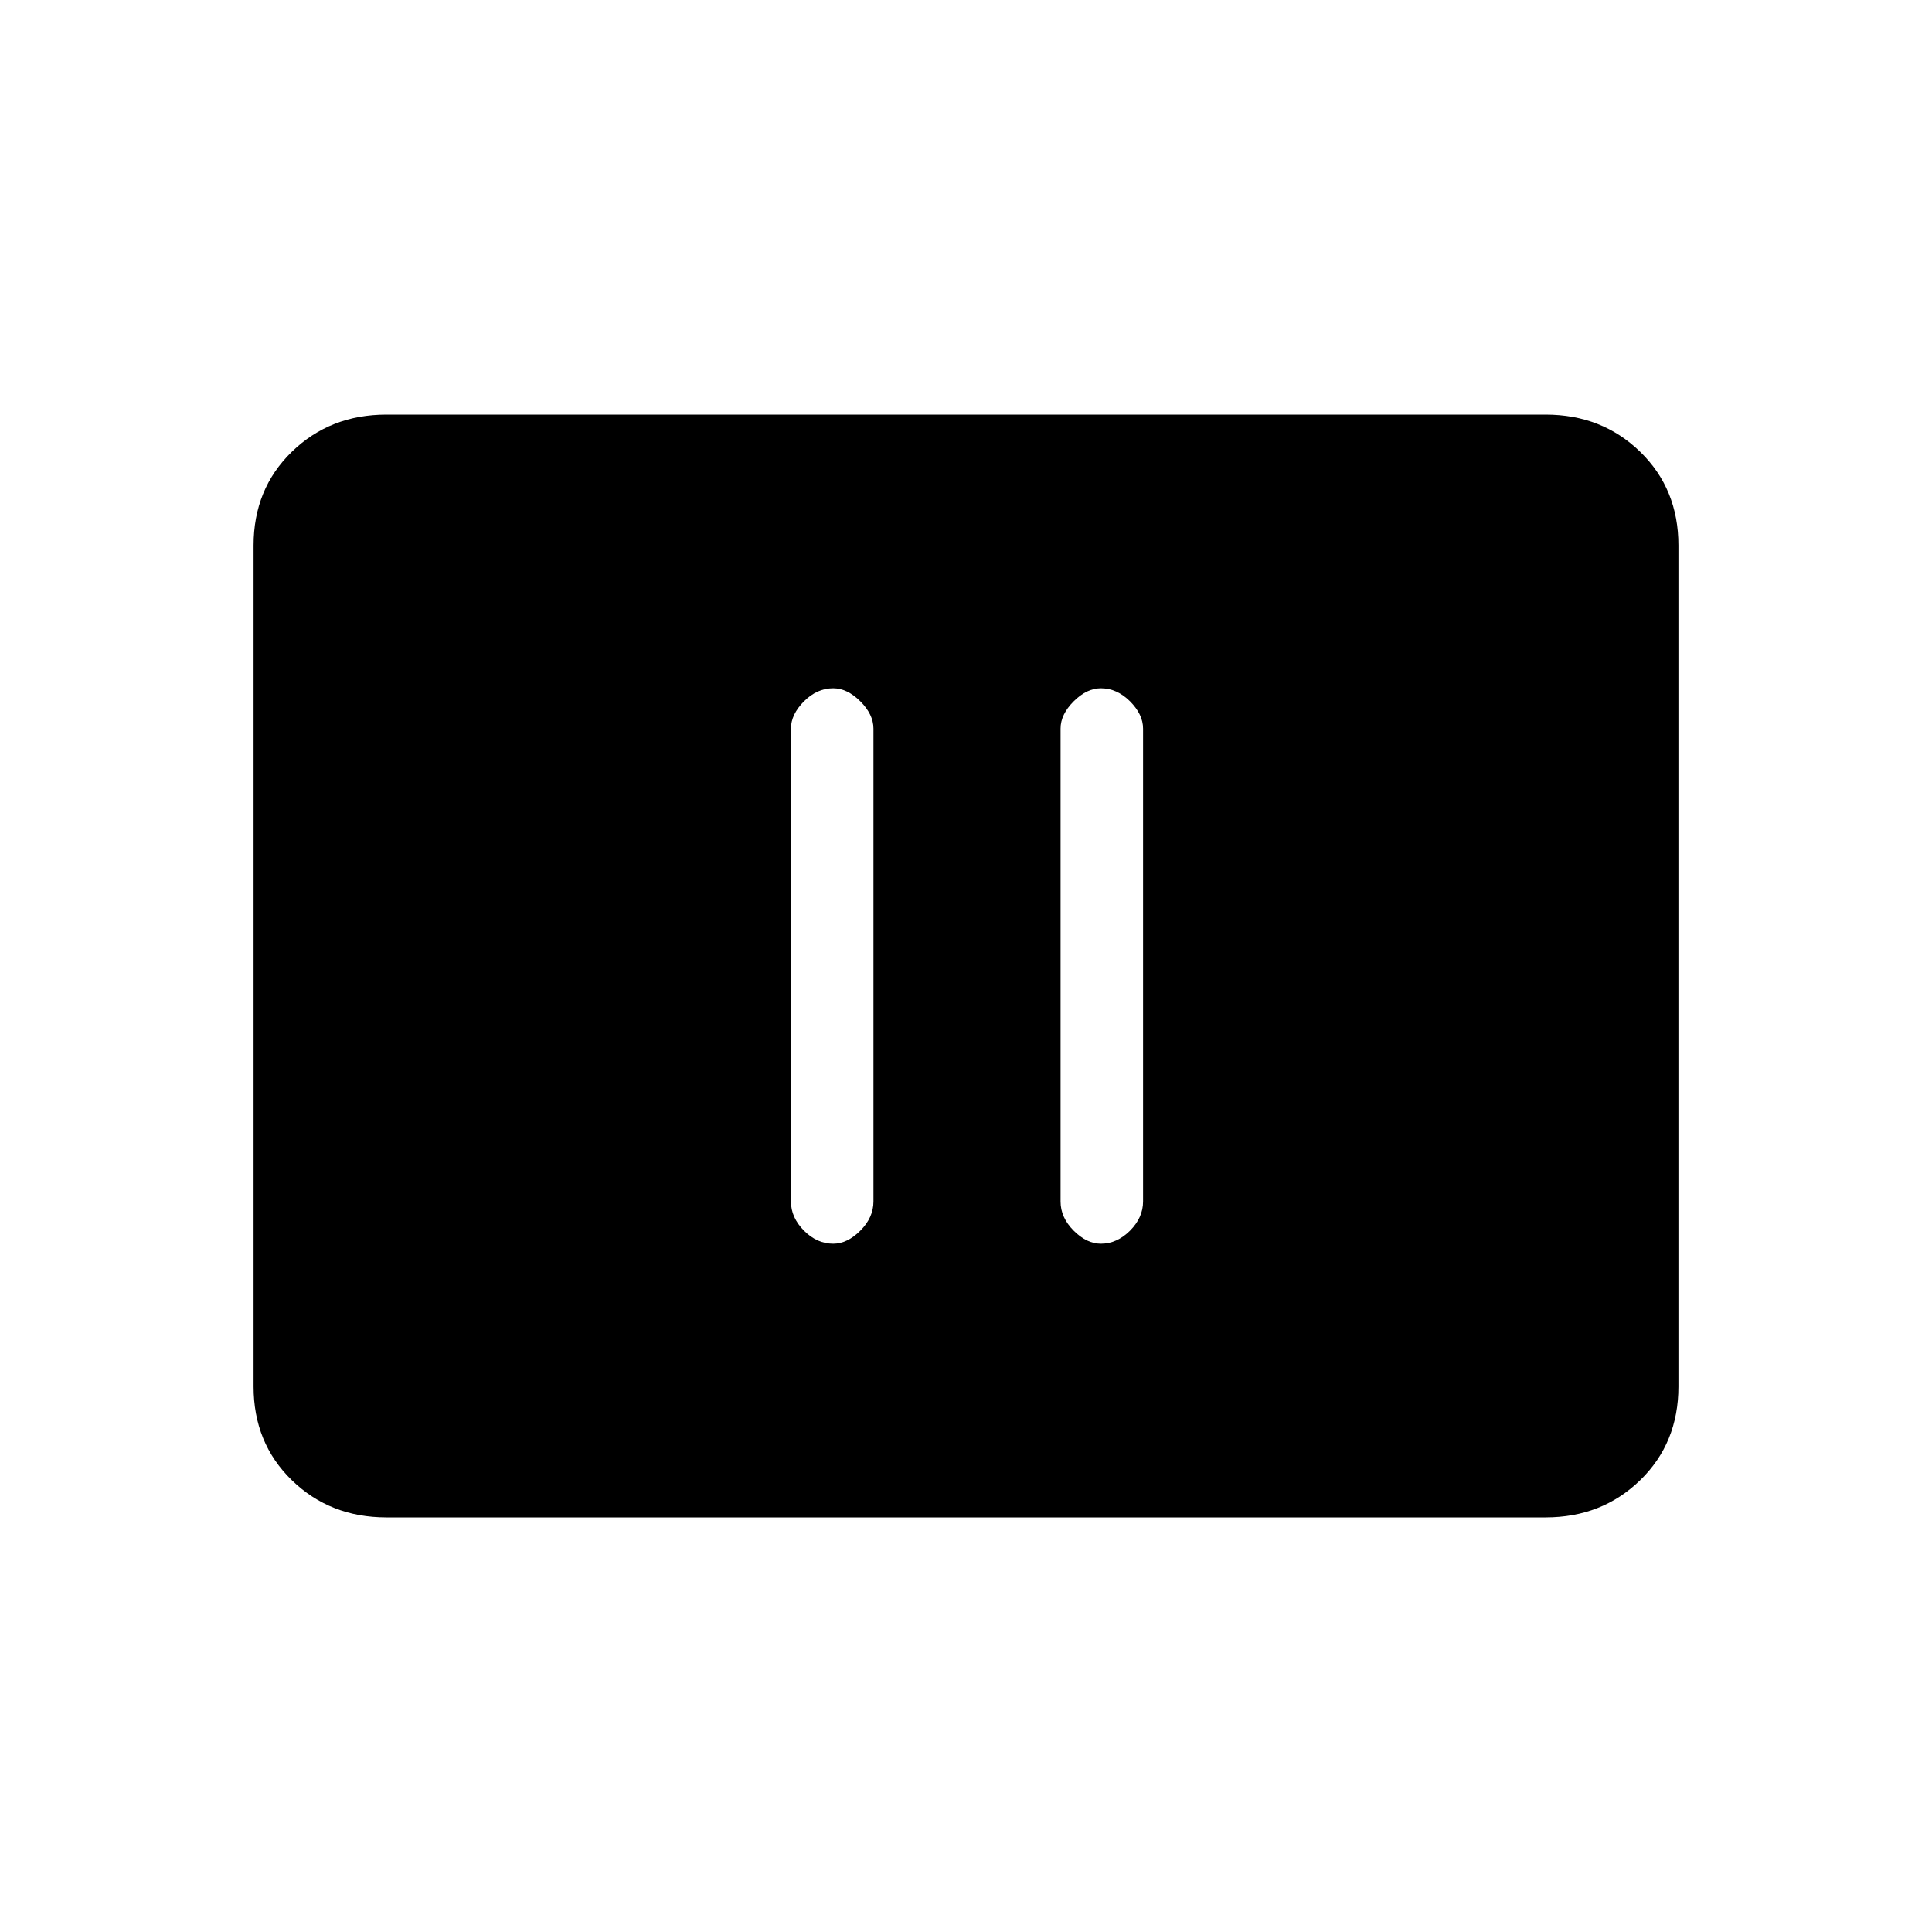 <svg xmlns="http://www.w3.org/2000/svg" height="20" width="20"><path d="M8.625 12.875Q8.771 12.875 8.906 12.74Q9.042 12.604 9.042 12.438V7.542Q9.042 7.396 8.906 7.26Q8.771 7.125 8.625 7.125Q8.458 7.125 8.323 7.26Q8.188 7.396 8.188 7.542V12.438Q8.188 12.604 8.323 12.74Q8.458 12.875 8.625 12.875ZM11.396 12.875Q11.562 12.875 11.698 12.74Q11.833 12.604 11.833 12.438V7.542Q11.833 7.396 11.698 7.26Q11.562 7.125 11.396 7.125Q11.25 7.125 11.115 7.26Q10.979 7.396 10.979 7.542V12.438Q10.979 12.604 11.115 12.74Q11.25 12.875 11.396 12.875ZM4 15.708Q3.417 15.708 3.021 15.323Q2.625 14.938 2.625 14.354V5.646Q2.625 5.062 3.021 4.677Q3.417 4.292 4 4.292H16Q16.583 4.292 16.979 4.677Q17.375 5.062 17.375 5.646V14.354Q17.375 14.938 16.979 15.323Q16.583 15.708 16 15.708Z"/></svg>